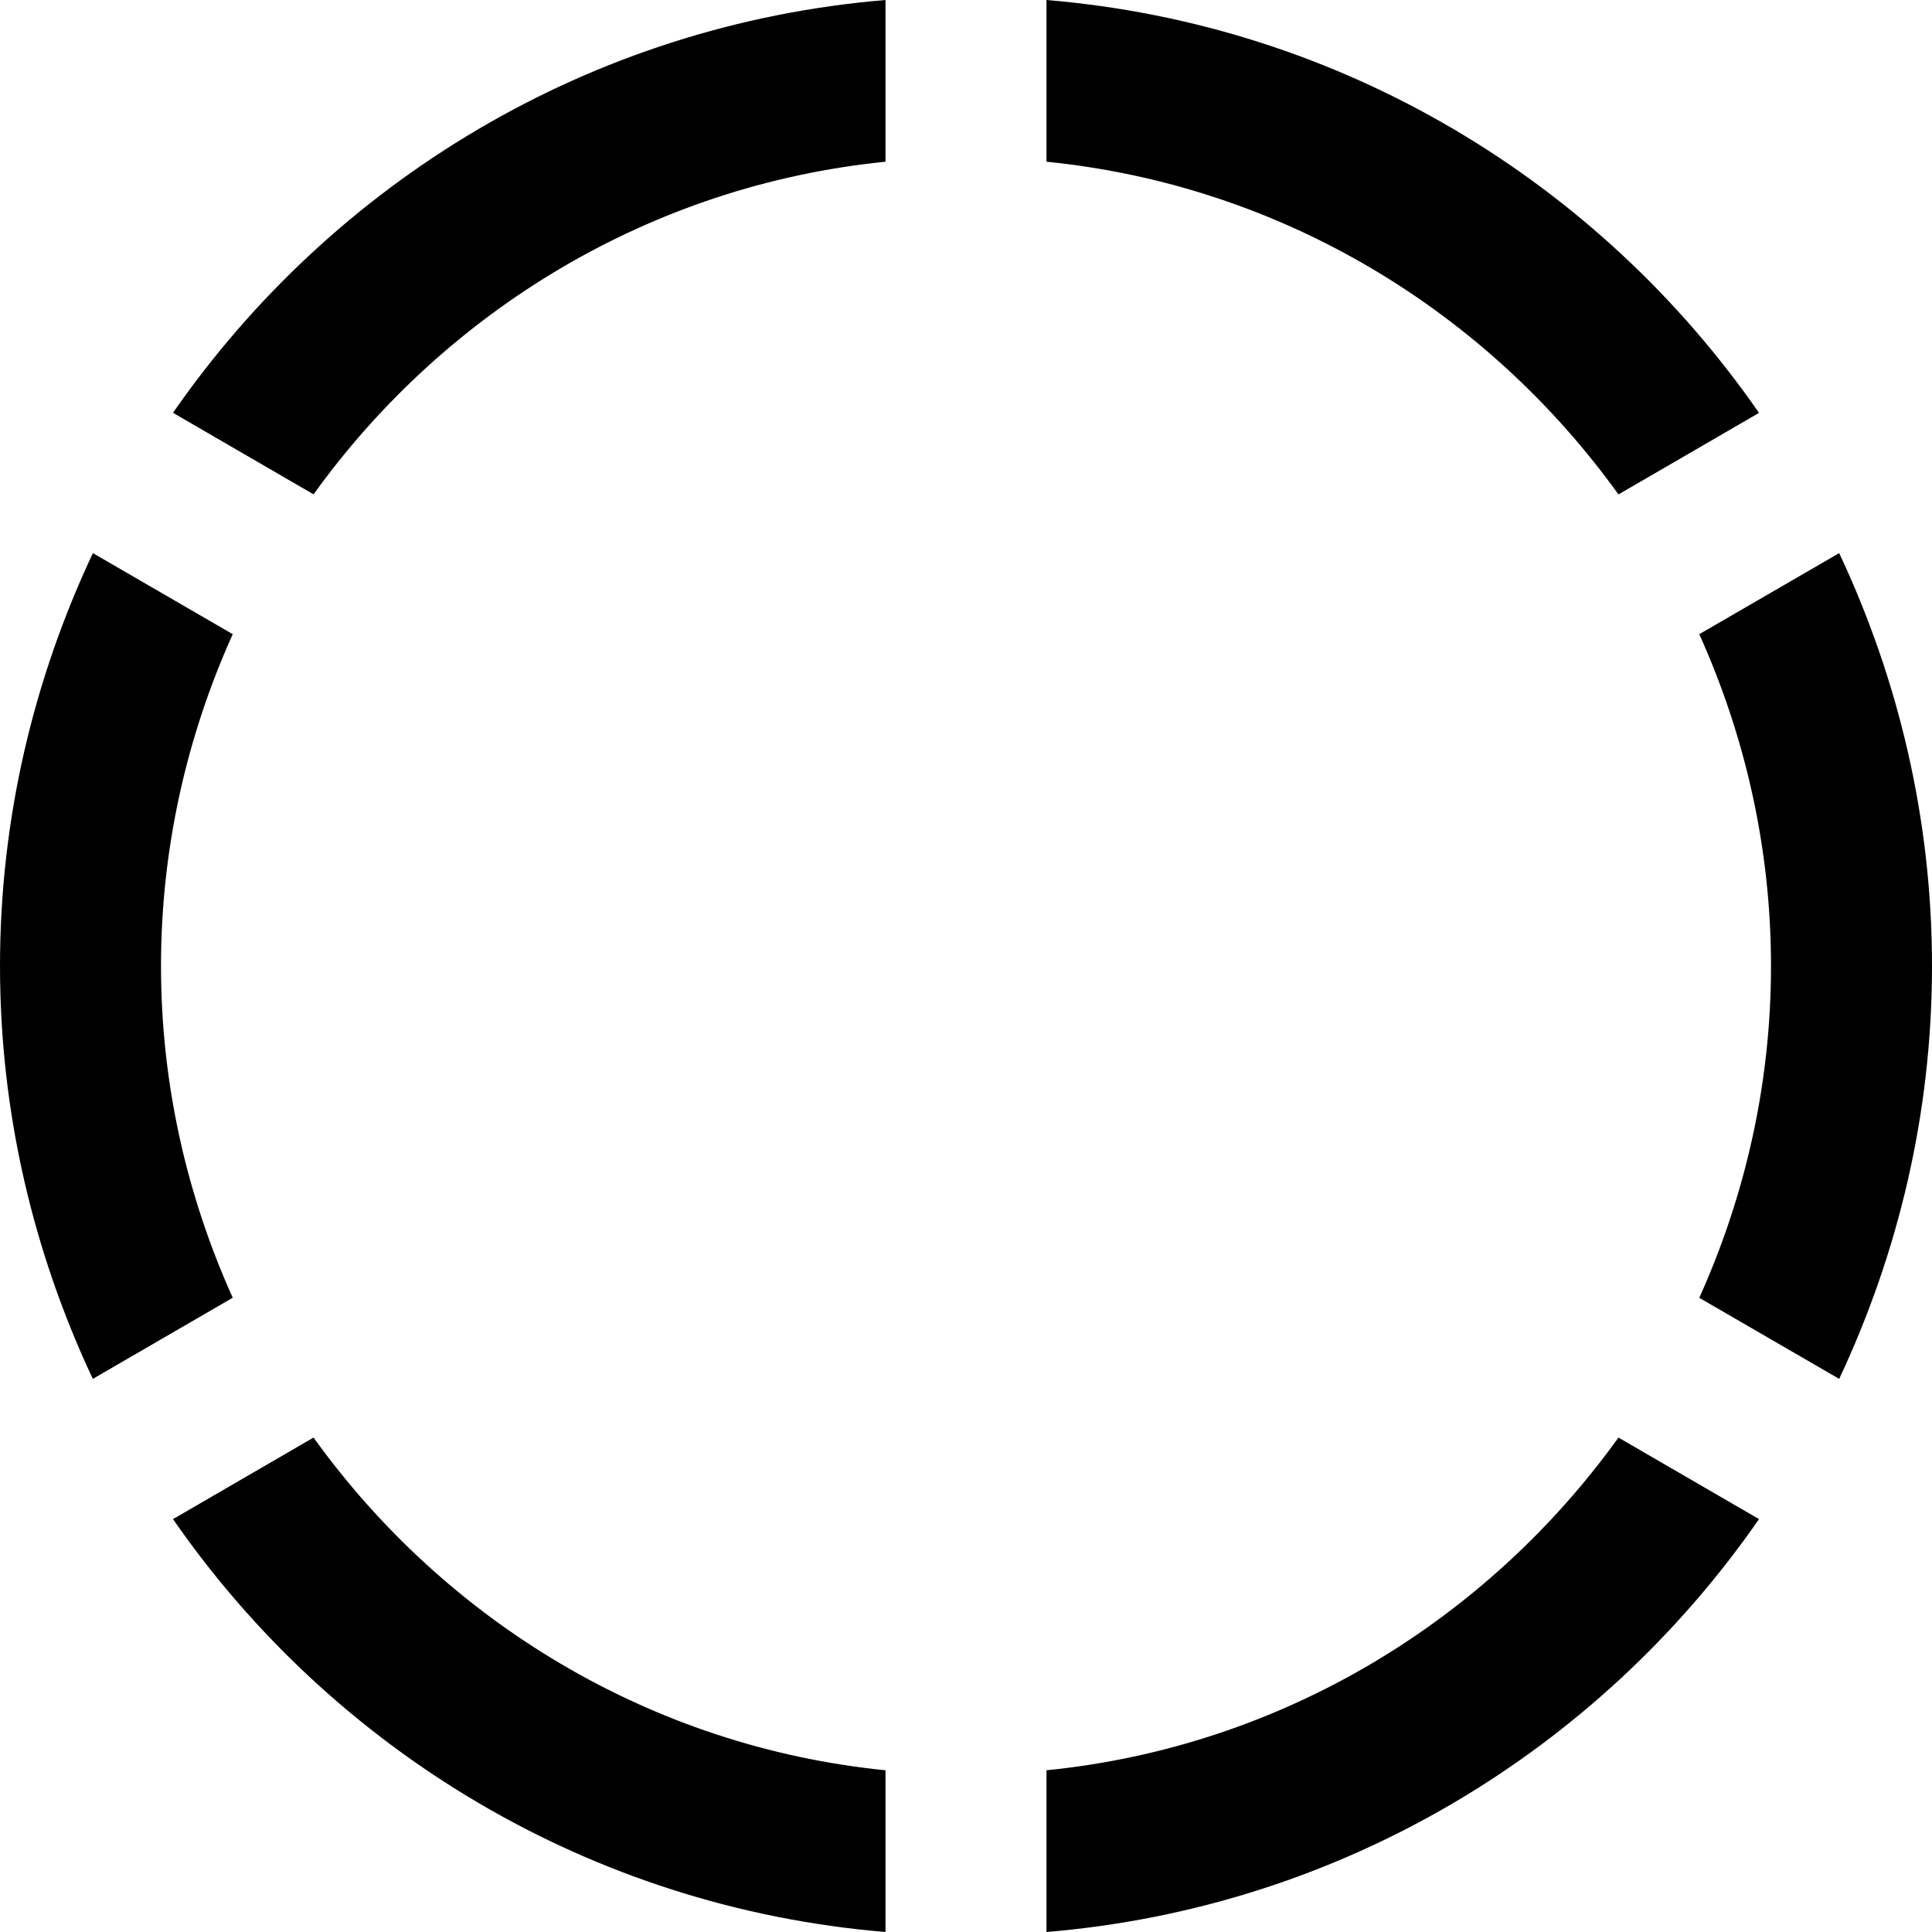 <svg xmlns="http://www.w3.org/2000/svg" width="24" height="24" viewBox="0 0 24 24"><path d="M13 0c3.667.305 6.863 2.26 8.851 5.129l-1.746 1.013c-1.634-2.273-4.182-3.84-7.105-4.133v-2.009zm-11 12c0-1.47.324-2.863.891-4.122l-1.737-1.007c-.733 1.558-1.154 3.292-1.154 5.129 0 1.837.421 3.571 1.153 5.129l1.738-1.008c-.567-1.259-.891-2.651-.891-4.121zm20 0c0 1.47-.324 2.863-.891 4.122l1.738 1.007c.732-1.558 1.153-3.292 1.153-5.129s-.421-3.571-1.153-5.129l-1.738 1.007c.567 1.259.891 2.652.891 4.122zm-1.895 5.858c-1.634 2.273-4.182 3.84-7.105 4.133v2.009c3.667-.305 6.863-2.26 8.851-5.129l-1.746-1.013zm-16.21-11.717c1.634-2.272 4.183-3.839 7.105-4.132v-2.009c-3.667.305-6.862 2.259-8.851 5.128l1.746 1.013zm7.105 15.85c-2.923-.293-5.471-1.86-7.105-4.133l-1.746 1.013c1.988 2.87 5.184 4.824 8.851 5.129v-2.009z"/></svg>